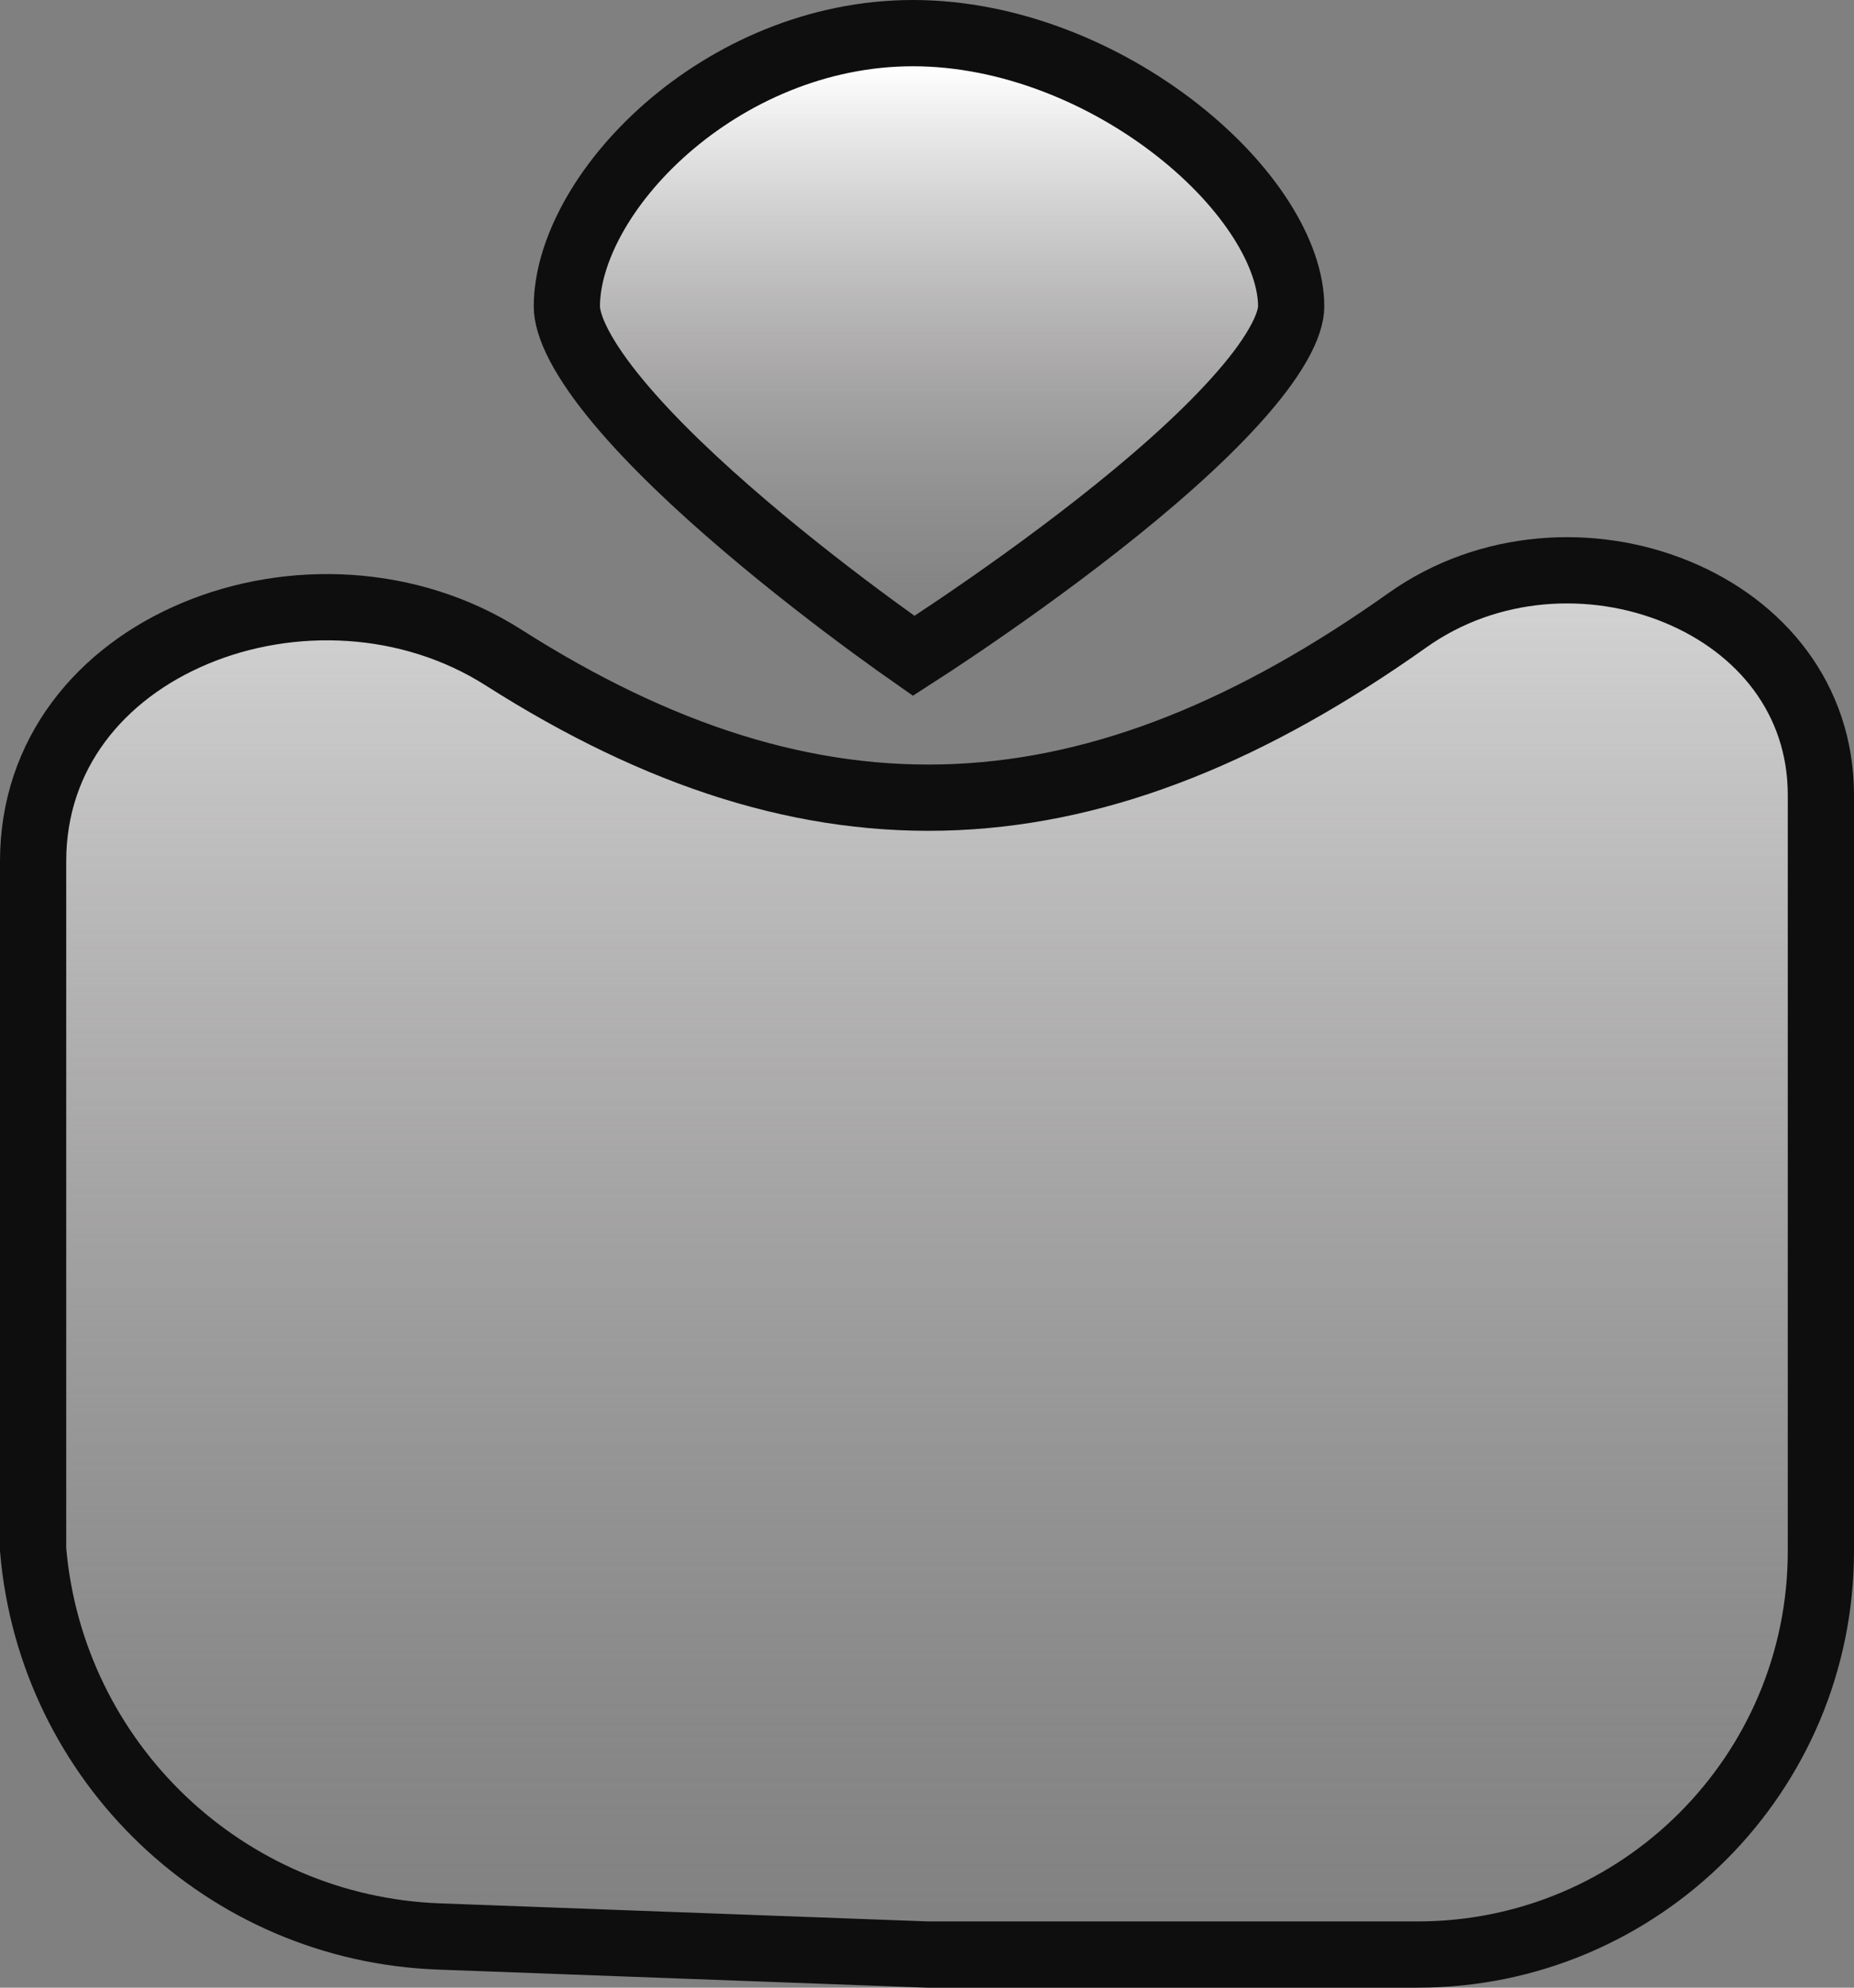 <svg width="28" height="30" viewBox="0 0 28 30" fill="none" xmlns="http://www.w3.org/2000/svg">
<rect x="0" y="0" width="28" height="30" fill="#808080" stroke="none"/>
<path d="M0.5 13C0.5 11.375 1.518 10.157 2.947 9.559C4.384 8.958 6.177 9.016 7.603 9.923C9.947 11.415 12.181 12.132 14.443 12.03C16.701 11.928 18.924 11.014 21.256 9.361C22.483 8.491 24.058 8.41 25.329 8.935C26.592 9.456 27.5 10.547 27.5 12V23.409C27.5 26.773 24.773 29.5 21.409 29.5H14.009L6.626 29.227C3.401 29.107 0.774 26.601 0.5 23.388V13Z" fill="url(#paint0_linear_4_525)" stroke="#0E0E0E"/>
<path d="M19.5 4.625C19.5 4.753 19.448 4.944 19.299 5.204C19.153 5.46 18.936 5.745 18.658 6.052C18.104 6.666 17.353 7.318 16.585 7.92C15.821 8.52 15.055 9.059 14.478 9.45C14.199 9.638 13.966 9.792 13.799 9.899C13.647 9.793 13.438 9.643 13.189 9.461C12.658 9.071 11.952 8.532 11.248 7.932C10.542 7.331 9.85 6.68 9.34 6.068C9.084 5.761 8.884 5.475 8.749 5.219C8.612 4.959 8.561 4.762 8.561 4.625C8.561 3.819 9.094 2.789 10.067 1.938C11.026 1.1 12.345 0.5 13.788 0.5C15.237 0.5 16.684 1.104 17.772 1.955C18.882 2.824 19.5 3.852 19.5 4.625Z" fill="url(#paint1_linear_4_525)" stroke="#0E0E0E"/>
<defs>
<linearGradient id="paint0_linear_4_525" x1="14" y1="2.318" x2="14" y2="30" gradientUnits="userSpaceOnUse">
<stop stop-color="white"/>
<stop offset="1" stop-color="#B8B3B3" stop-opacity="0"/>
</linearGradient>
<linearGradient id="paint1_linear_4_525" x1="13.788" y1="1" x2="13.788" y2="9.568" gradientUnits="userSpaceOnUse">
<stop stop-color="white"/>
<stop offset="1" stop-color="#B8B3B3" stop-opacity="0"/>
</linearGradient>
</defs>
</svg>
